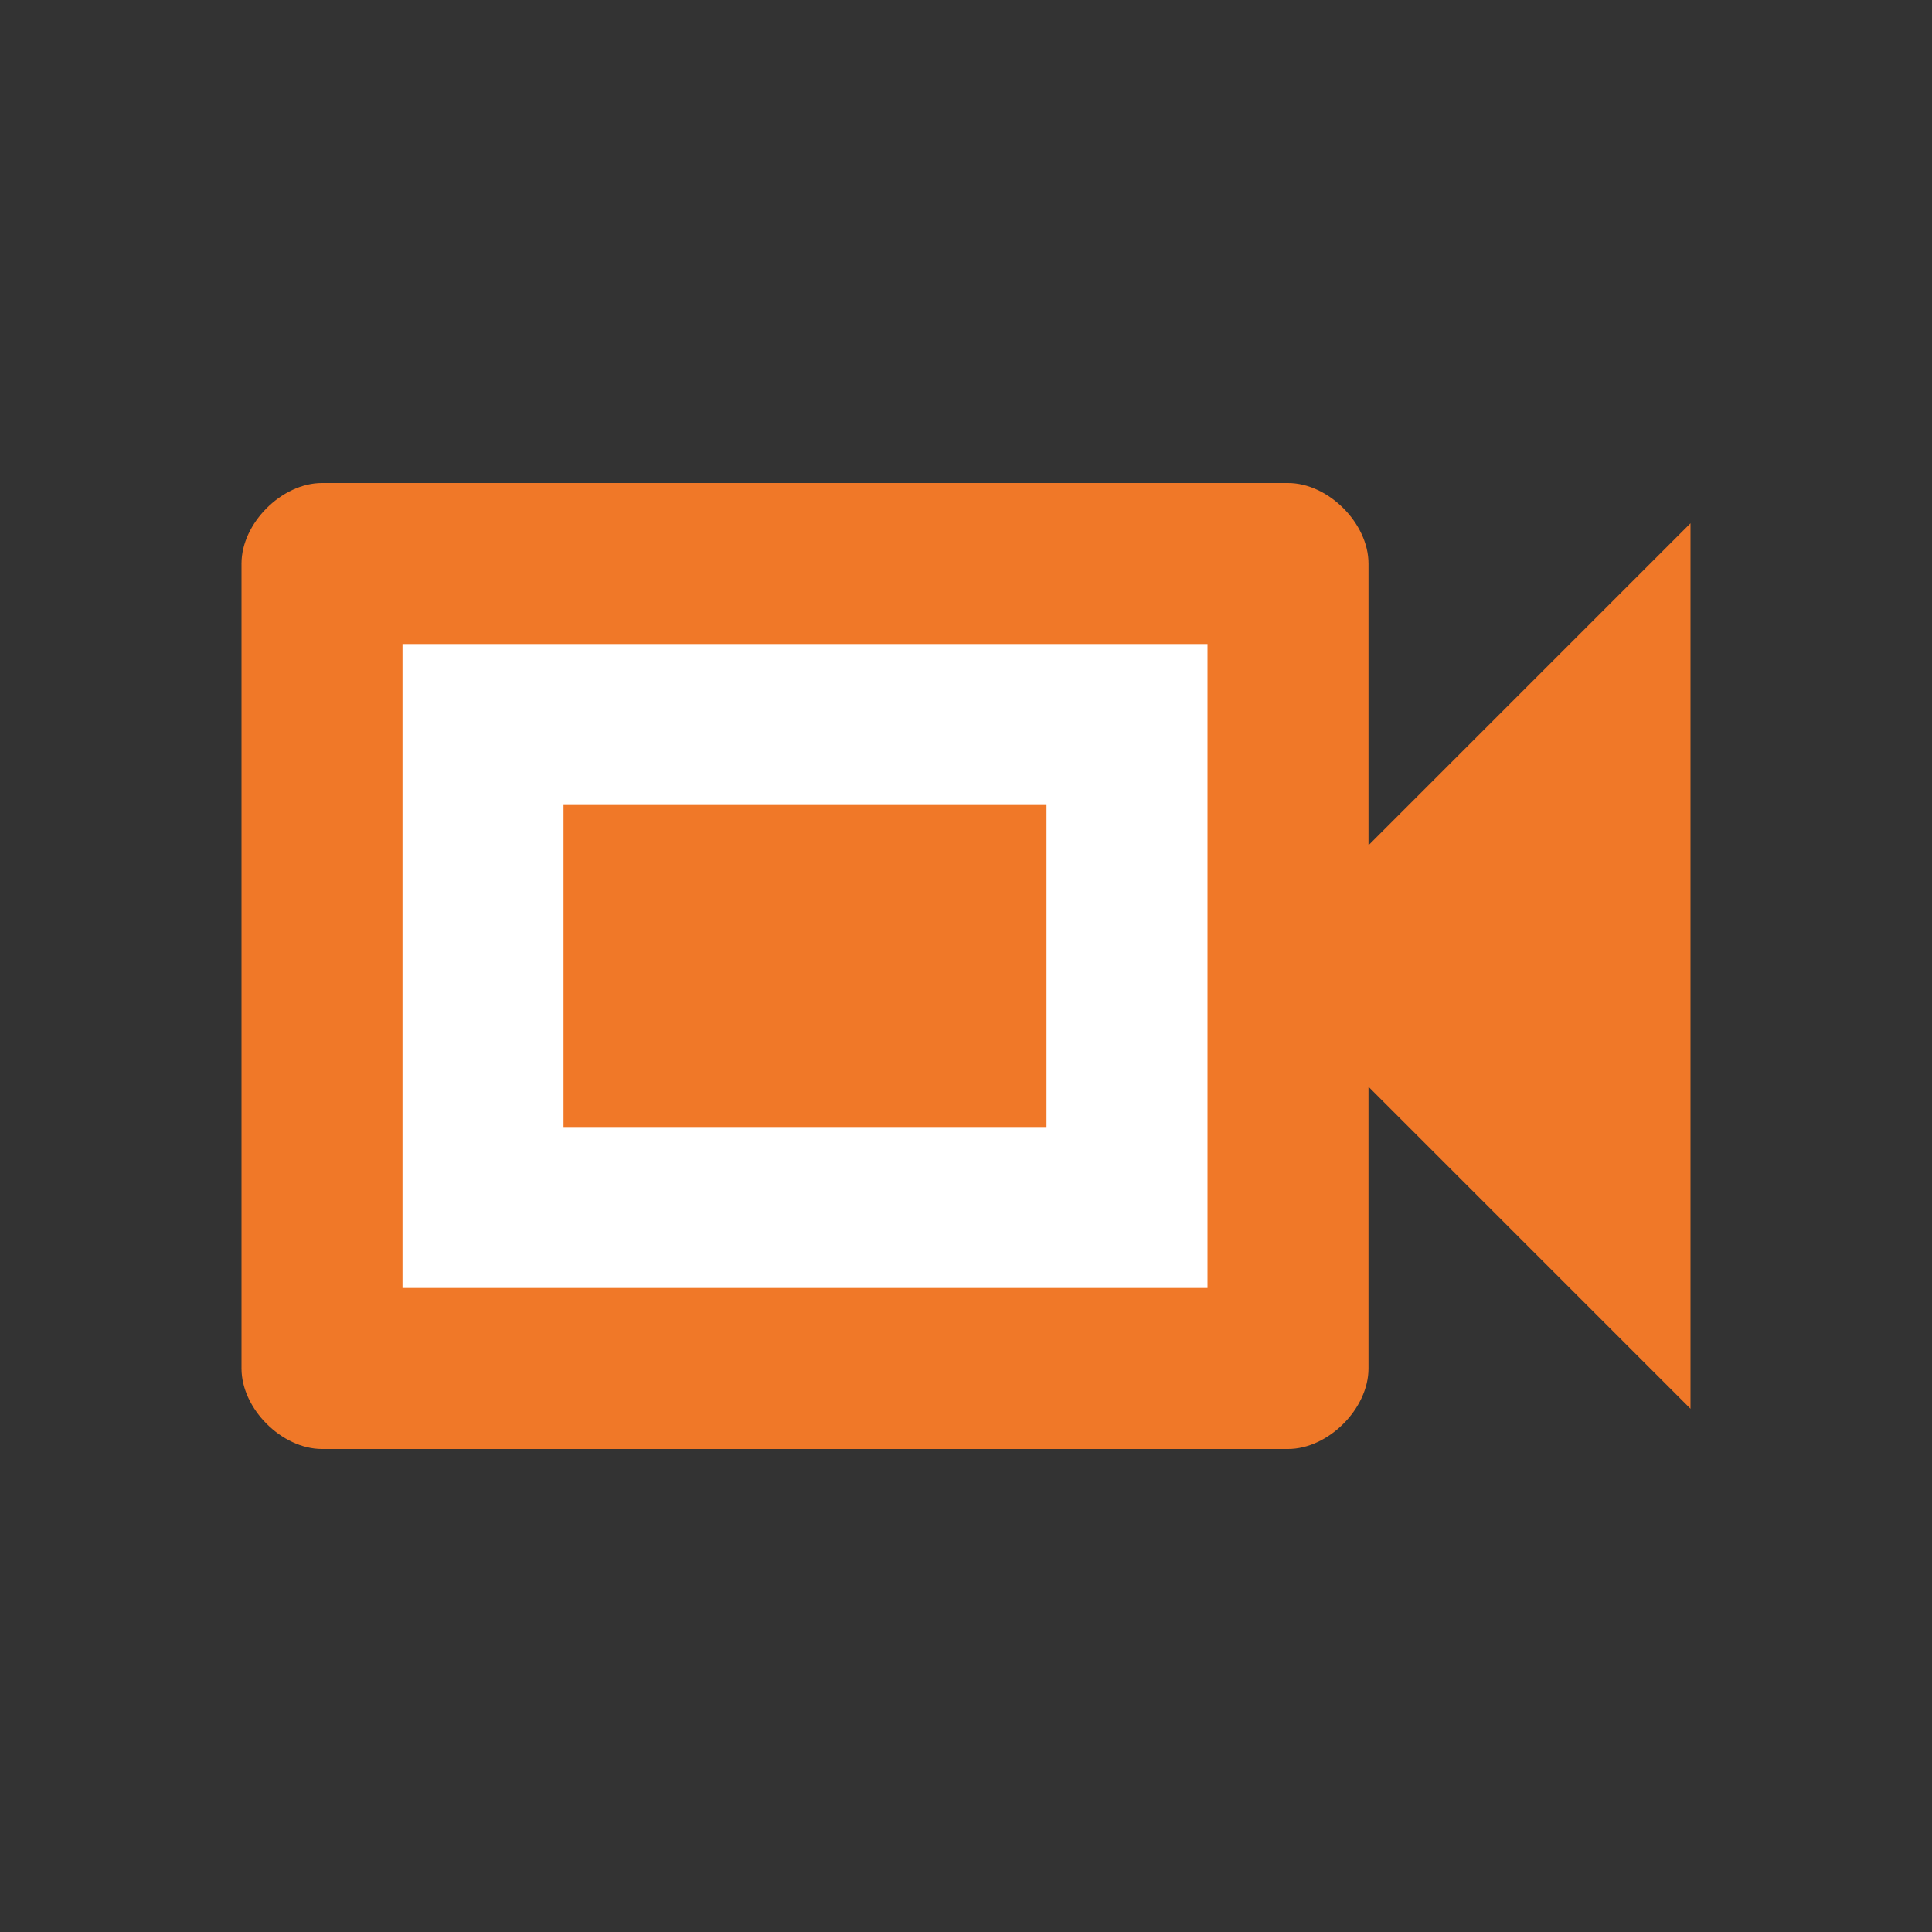 <svg xmlns="http://www.w3.org/2000/svg" xmlns:xlink="http://www.w3.org/1999/xlink" id="Ebene_1" width="24" height="24" x="0" y="0" enable-background="new 0 0 24 24" version="1.1" viewBox="0 0 24 24" xml:space="preserve"><rect x="0" y="0" width="24" height="24" fill="#333333" stroke="none"/><path fill="none" d="M0,0h24v24H0V0z"/><path fill="#F07828" d="M16,6H4C3.5,6,3,6.5,3,7v10c0,0.5,0.5,1,1,1h12c0.5,0,1-0.5,1-1v-3.5l4,4v-11l-4,4V7C17,6.5,16.5,6,16,6z"/><g><path fill="#FFF" d="M13,10v4H7v-4H13 M15,8H5v8h10V8L15,8z"/></g></svg>